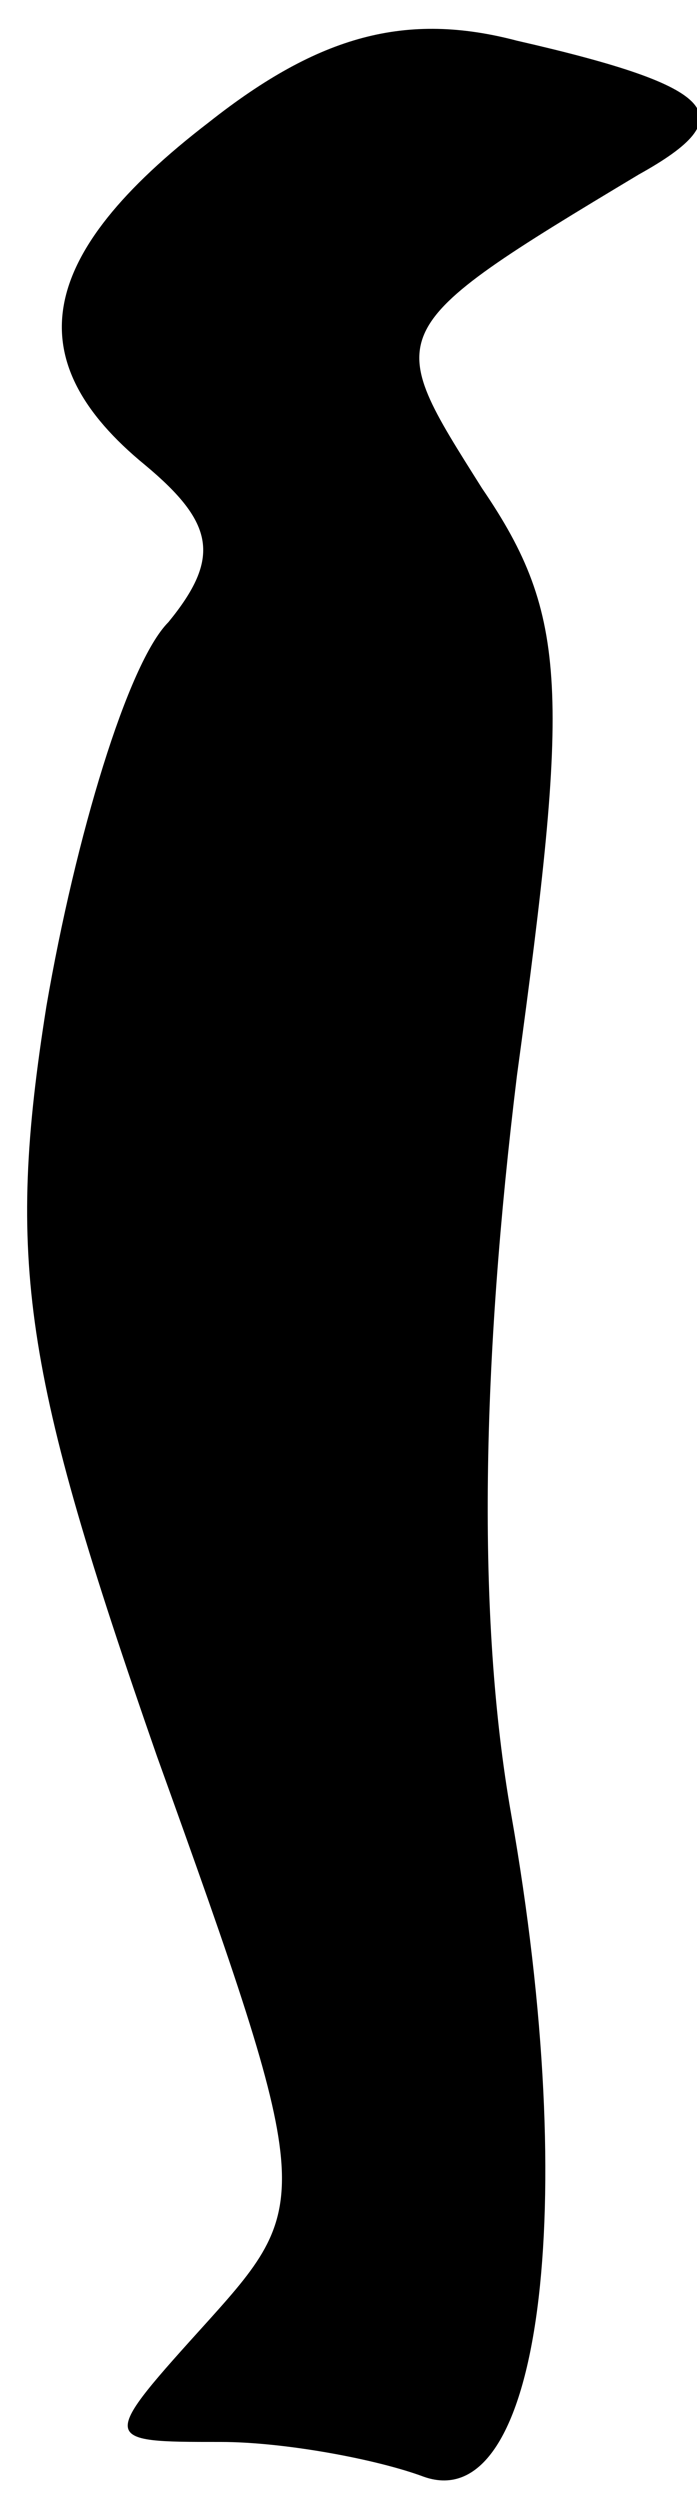 <?xml version="1.0" standalone="no"?>
<!DOCTYPE svg PUBLIC "-//W3C//DTD SVG 20010904//EN"
 "http://www.w3.org/TR/2001/REC-SVG-20010904/DTD/svg10.dtd">
<svg version="1.0" xmlns="http://www.w3.org/2000/svg"
 width="12pt" height="43pt" viewBox="0 0 12 43"
 preserveAspectRatio="xMidYMid meet">
<g transform="translate(0,43) scale(0.1,-0.1)"
fill="#000000" stroke="none">
<path fill="#000000" stroke="none" d="M36 409 c-30 -23 -33 -41 -11 -59 12
-10 13 -16 4 -27 -7 -7 -16 -37 -21 -66 -7 -44 -4 -63 19 -129 27 -75 27 -77
9 -97 -19 -21 -19 -21 2 -21 11 0 27 -3 35 -6 20 -7 27 46 15 114 -6 34 -5 78
1 127 9 66 9 79 -6 101 -17 27 -18 27 27 54 18 10 14 15 -21 23 -19 5 -34 1
-53 -14z"/>
</g>
</svg>
